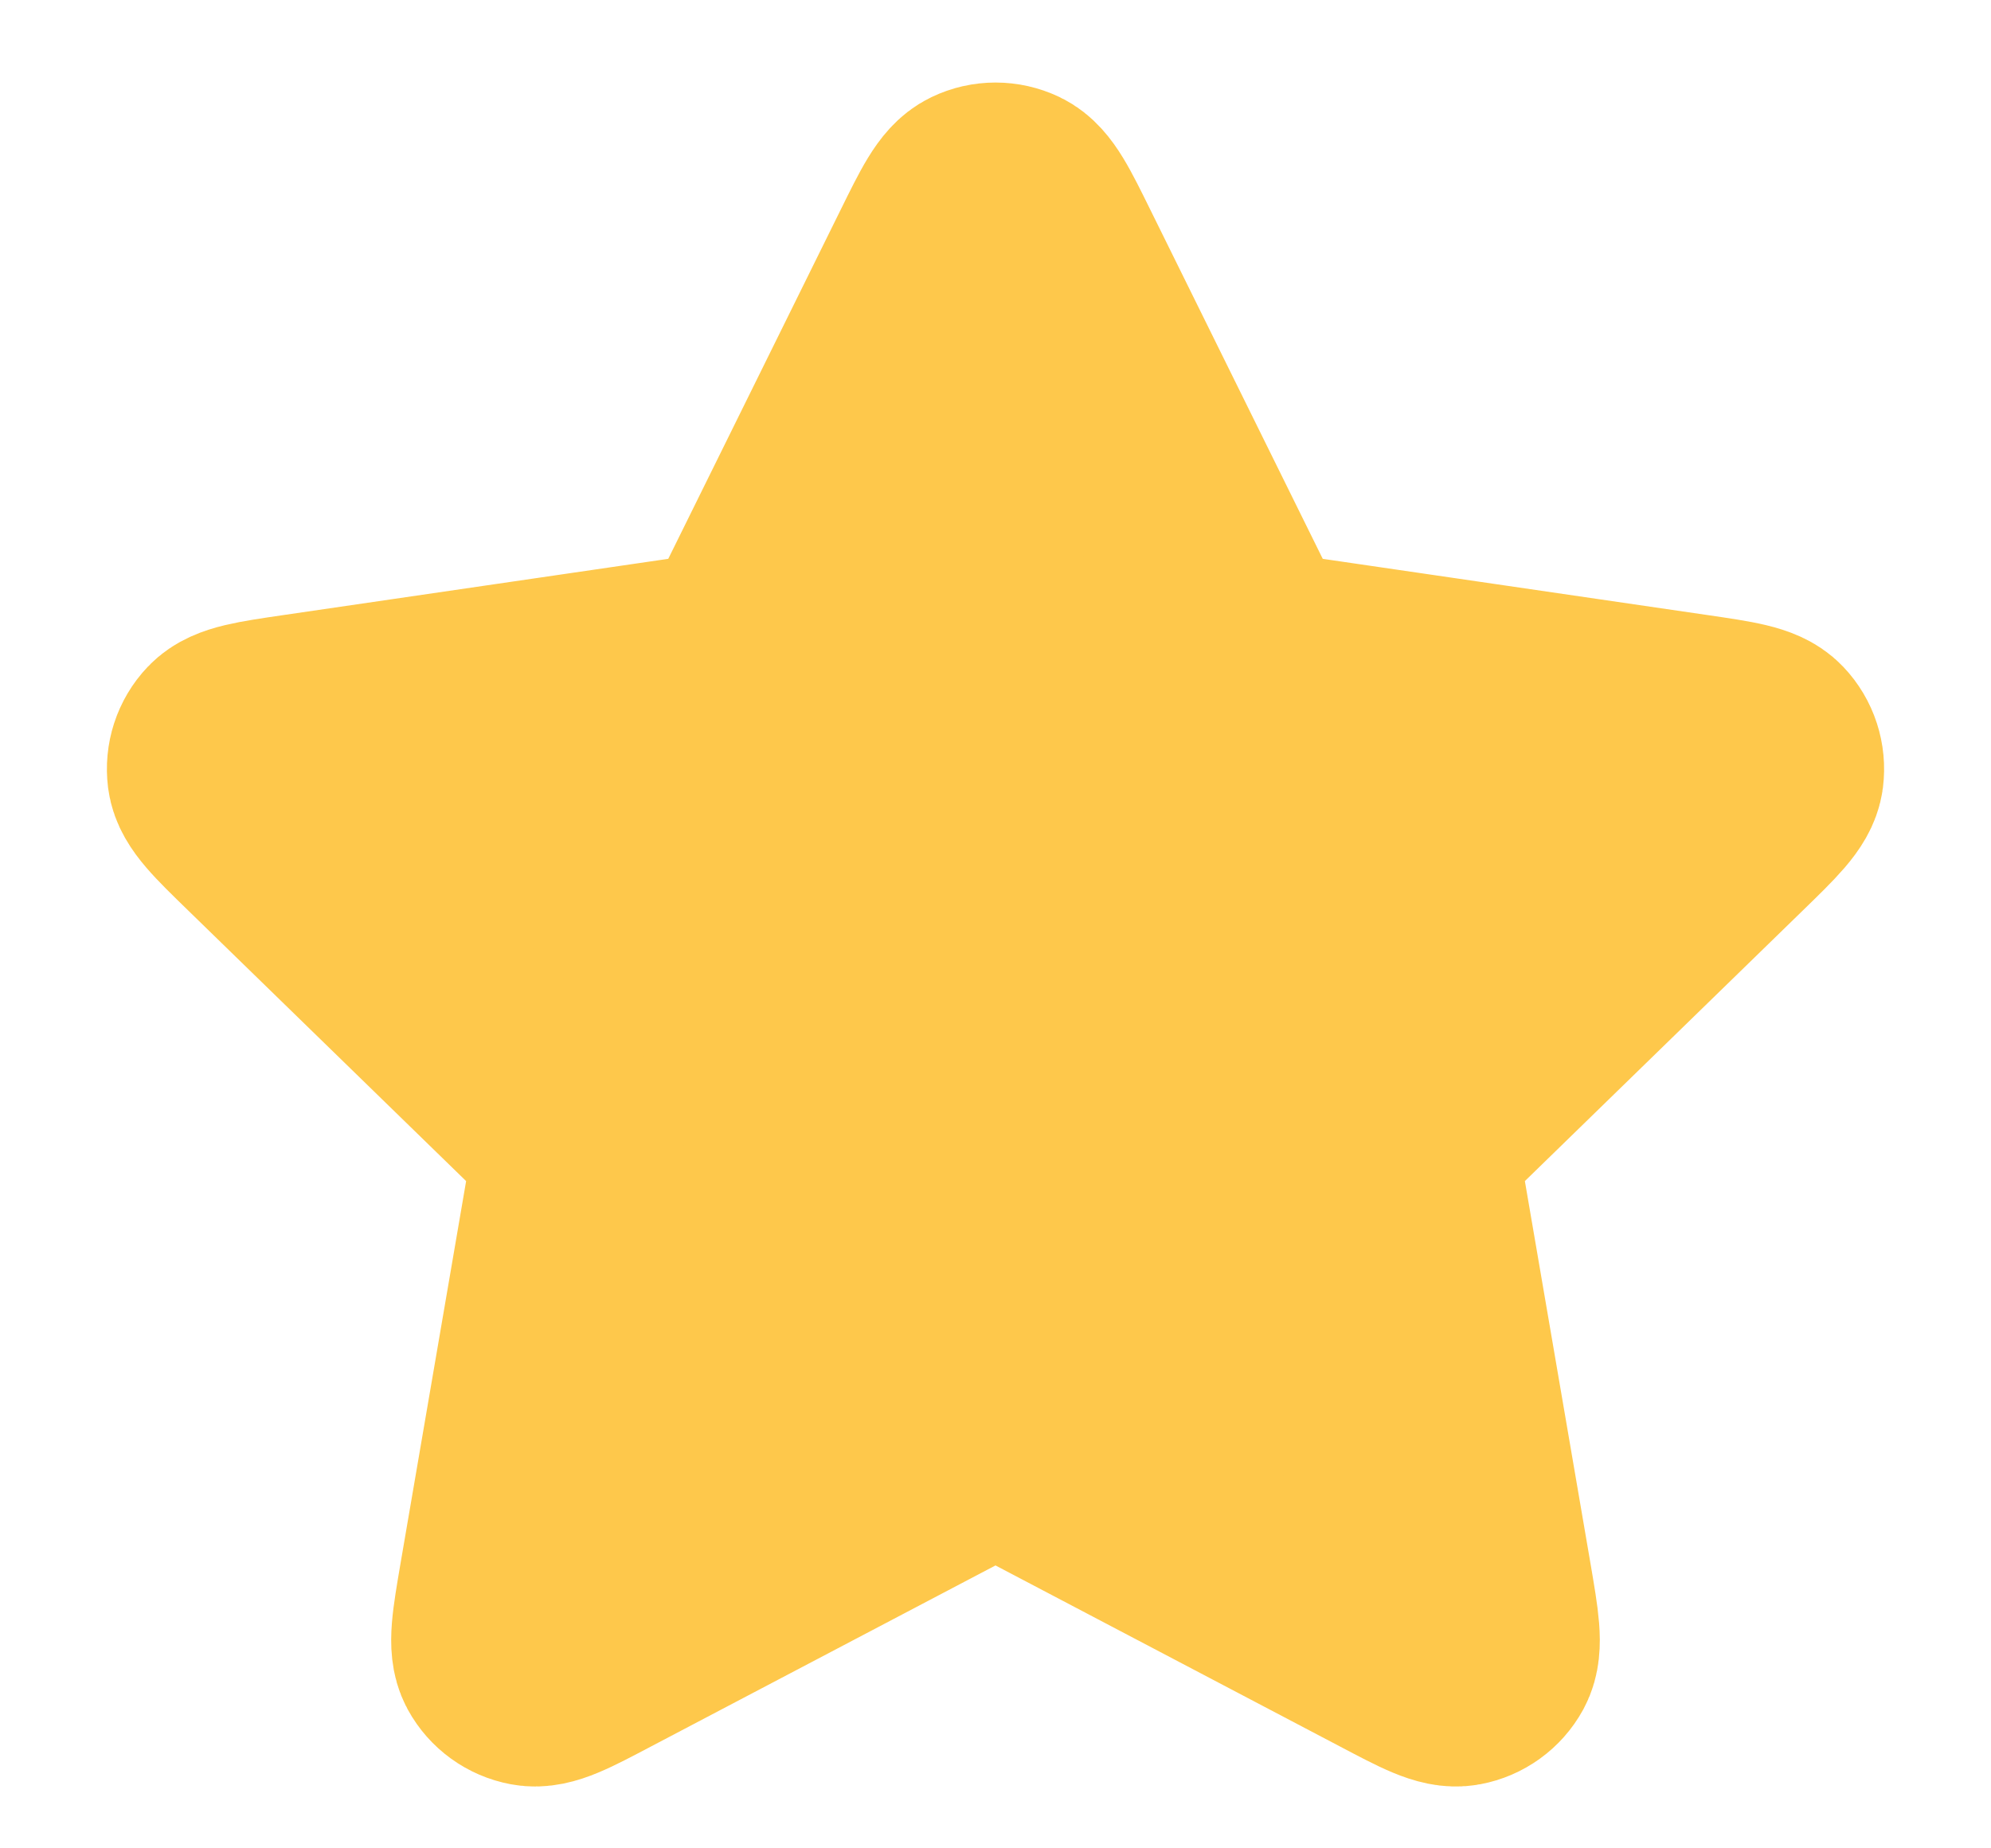 <svg width="14" height="13" viewBox="0 0 14 13" fill="none" xmlns="http://www.w3.org/2000/svg">
<path d="M6.582 1.811C6.716 1.539 6.783 1.403 6.875 1.359C6.954 1.321 7.046 1.321 7.126 1.359C7.217 1.403 7.284 1.539 7.418 1.811L8.694 4.395C8.734 4.476 8.754 4.516 8.783 4.547C8.808 4.575 8.839 4.597 8.873 4.613C8.912 4.631 8.956 4.638 9.045 4.651L11.898 5.068C12.199 5.112 12.349 5.134 12.418 5.207C12.479 5.271 12.507 5.359 12.496 5.446C12.483 5.546 12.374 5.652 12.156 5.864L10.092 7.874C10.028 7.937 9.996 7.968 9.975 8.005C9.957 8.038 9.945 8.074 9.941 8.112C9.935 8.154 9.943 8.199 9.958 8.287L10.445 11.126C10.496 11.426 10.522 11.576 10.474 11.665C10.432 11.742 10.357 11.796 10.271 11.812C10.171 11.831 10.037 11.76 9.768 11.618L7.217 10.277C7.138 10.235 7.098 10.214 7.056 10.206C7.019 10.199 6.981 10.199 6.944 10.206C6.902 10.214 6.862 10.235 6.783 10.277L4.232 11.618C3.963 11.76 3.829 11.831 3.729 11.812C3.643 11.796 3.568 11.742 3.526 11.665C3.478 11.576 3.504 11.426 3.555 11.126L4.042 8.287C4.057 8.199 4.065 8.154 4.06 8.112C4.055 8.074 4.043 8.038 4.025 8.005C4.004 7.968 3.972 7.937 3.908 7.874L1.844 5.864C1.626 5.652 1.517 5.546 1.504 5.446C1.493 5.359 1.521 5.271 1.582 5.207C1.651 5.134 1.801 5.112 2.102 5.068L4.955 4.651C5.044 4.638 5.088 4.631 5.127 4.613C5.161 4.597 5.192 4.575 5.217 4.547C5.246 4.516 5.266 4.476 5.306 4.395L6.582 1.811Z" fill="#FEC84B" stroke="#FEC84B" stroke-width="1.5" stroke-linecap="round" stroke-linejoin="round"/>
</svg>
